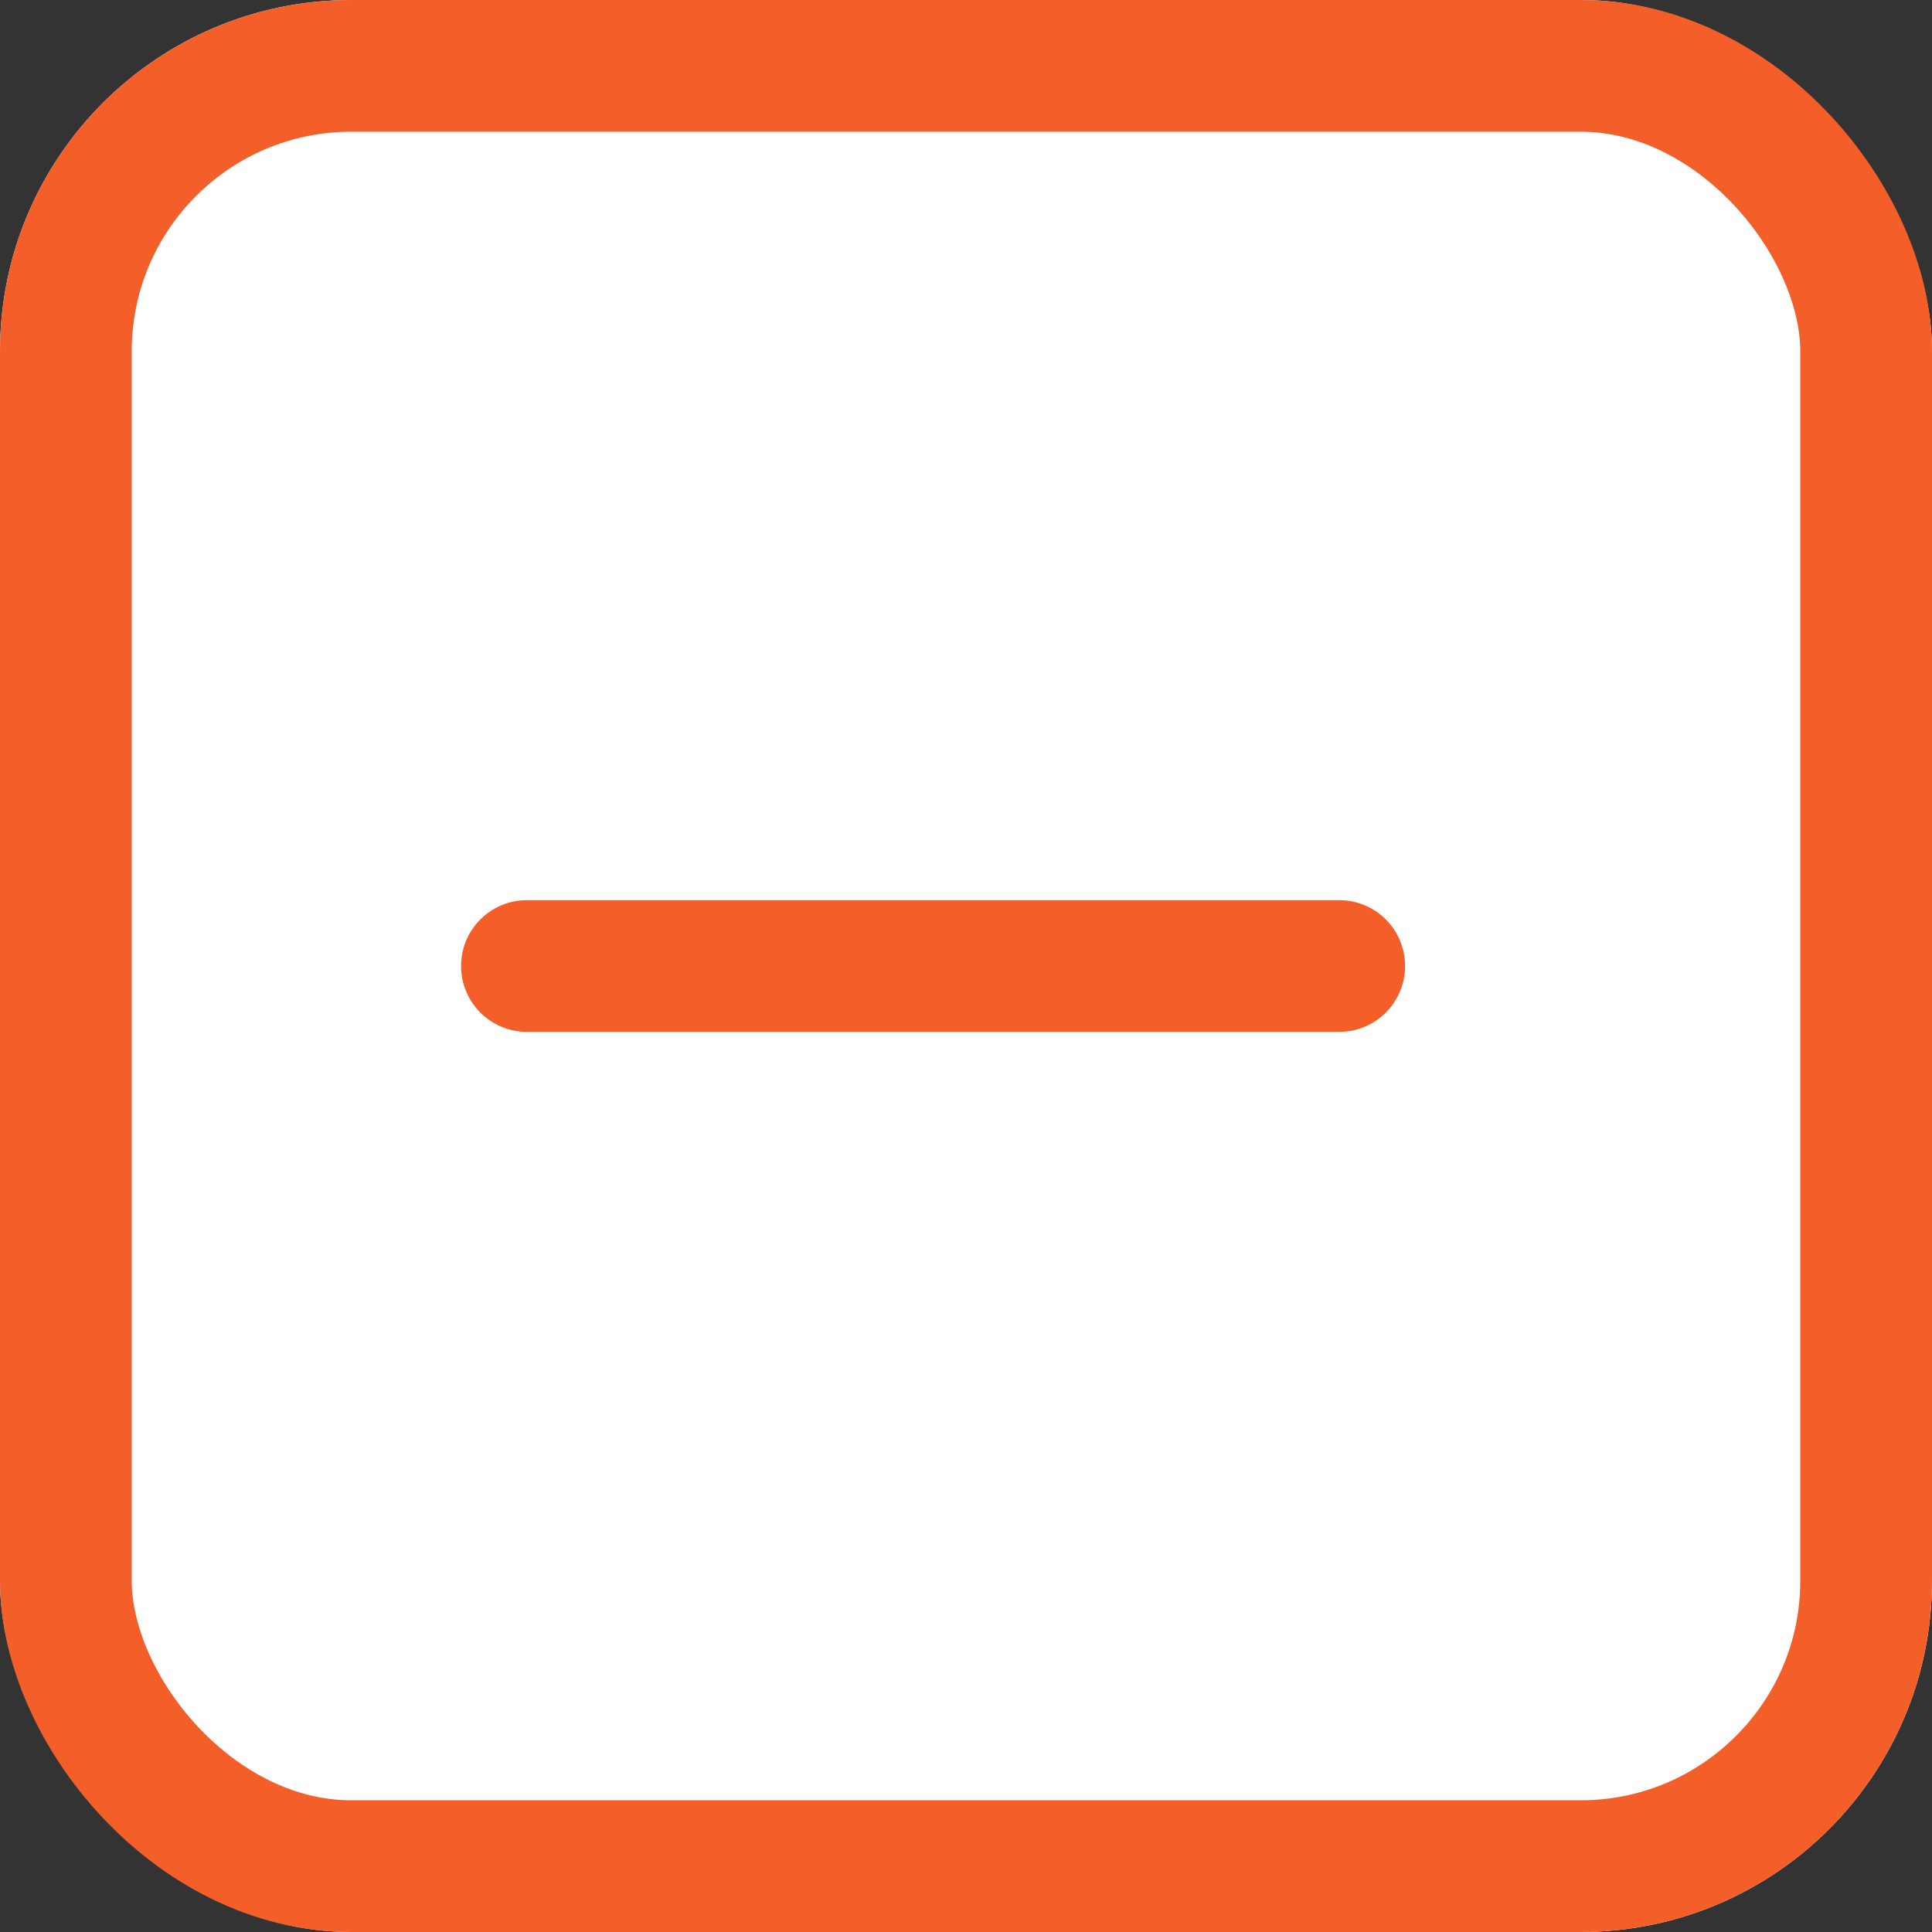 <svg xmlns="http://www.w3.org/2000/svg" width="22" height="22" viewBox="0 0 22 22">
  <rect x="0" y="0" width="22" height="22" fill="#333333" stroke="none"/>
  <g id="Group_164779" data-name="Group 164779" transform="translate(-952 -592)">
    <g id="Rectangle_18192" data-name="Rectangle 18192" transform="translate(952 592)" fill="#fff" stroke="#f45e29" stroke-width="1.5">
      <rect width="22" height="22" rx="4" stroke="none"/>
      <rect x="0.75" y="0.75" width="20.5" height="20.5" rx="3.25" fill="none"/>
    </g>
    <g id="Group_164777" data-name="Group 164777" transform="translate(-0.5 -0.5)">
      <line id="Line_800" data-name="Line 800" x2="9.25" transform="translate(958.5 603.5)" fill="none" stroke="#f45e29" stroke-linecap="round" stroke-width="1.5"/>
    </g>
  </g>
</svg>
